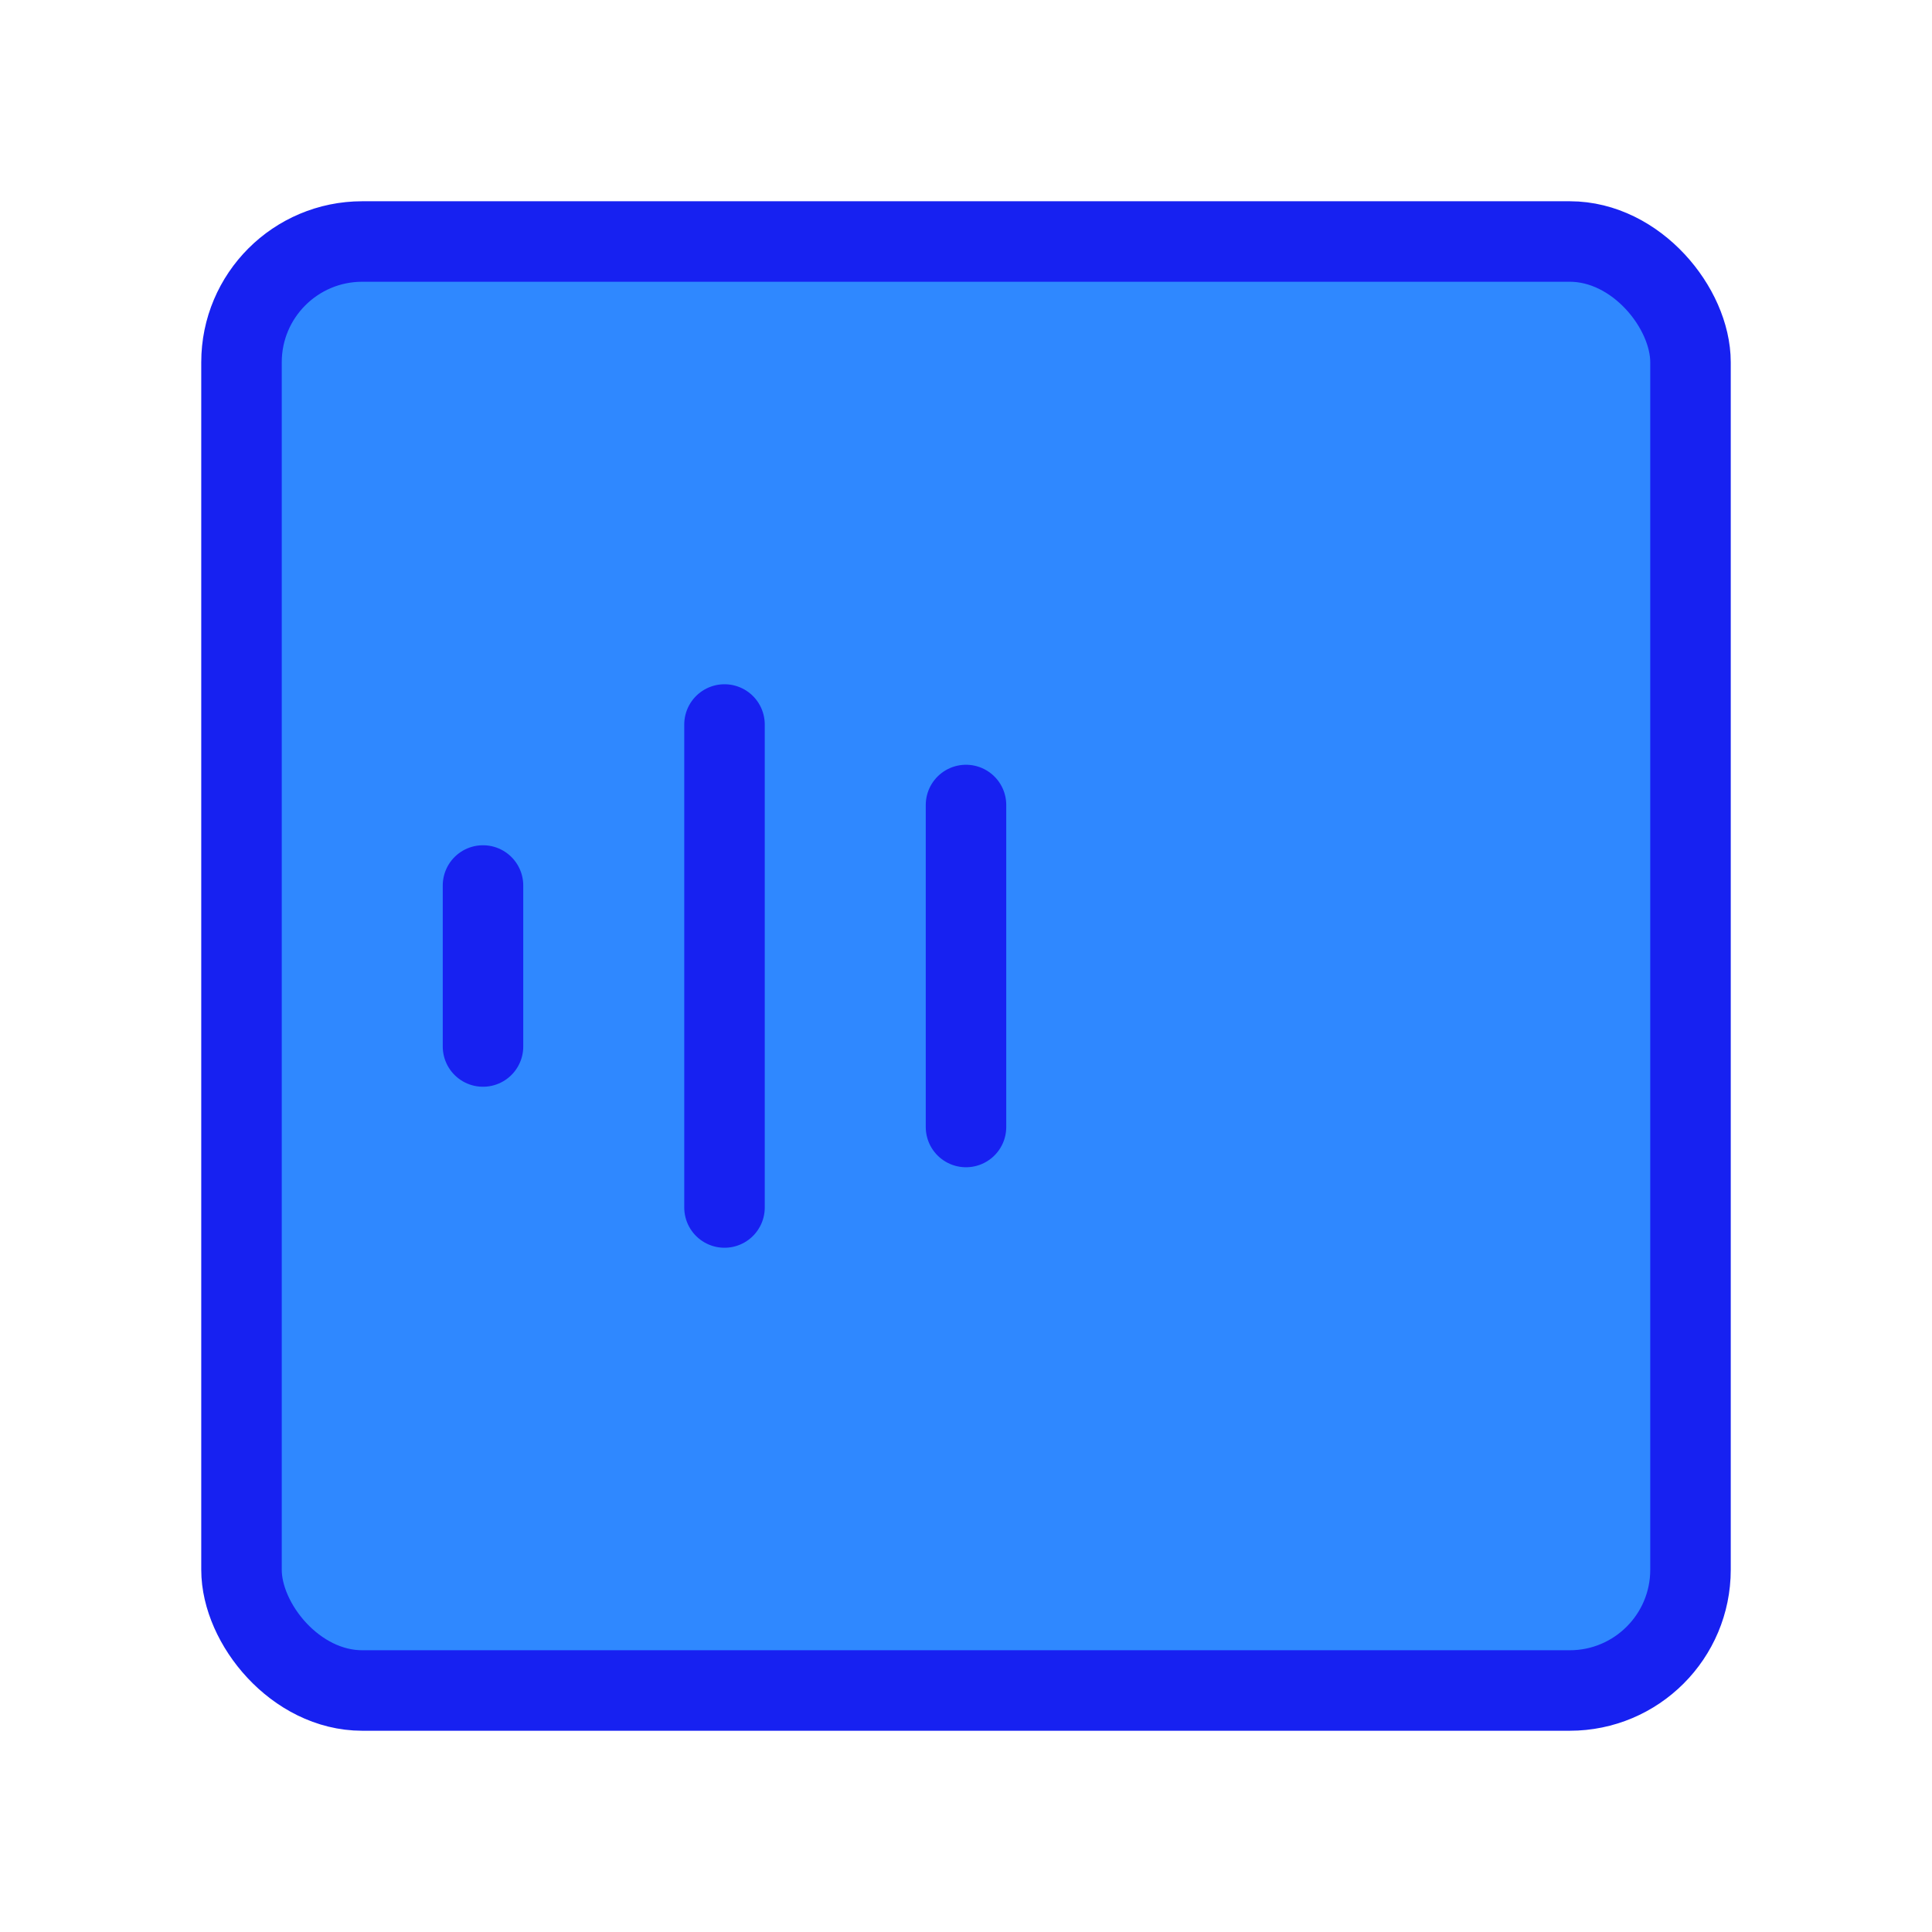 <?xml version="1.0" encoding="UTF-8"?><svg width="24" height="24" viewBox="0 0 48 48" fill="none" xmlns="http://www.w3.org/2000/svg"><rect x="6" y="6" width="36" height="36" rx="3" fill="#2F88FF" stroke="#1721F1" stroke-width="2" stroke-linecap="round" stroke-linejoin="round"/><path d="M12 22V26" stroke="#1721F1" stroke-width="2" stroke-linecap="round"/><path d="M18 18V30" stroke="#1721F1" stroke-width="2" stroke-linecap="round"/><path d="M24 20V28" stroke="#1721F1" stroke-width="2" stroke-linecap="round"/></svg>